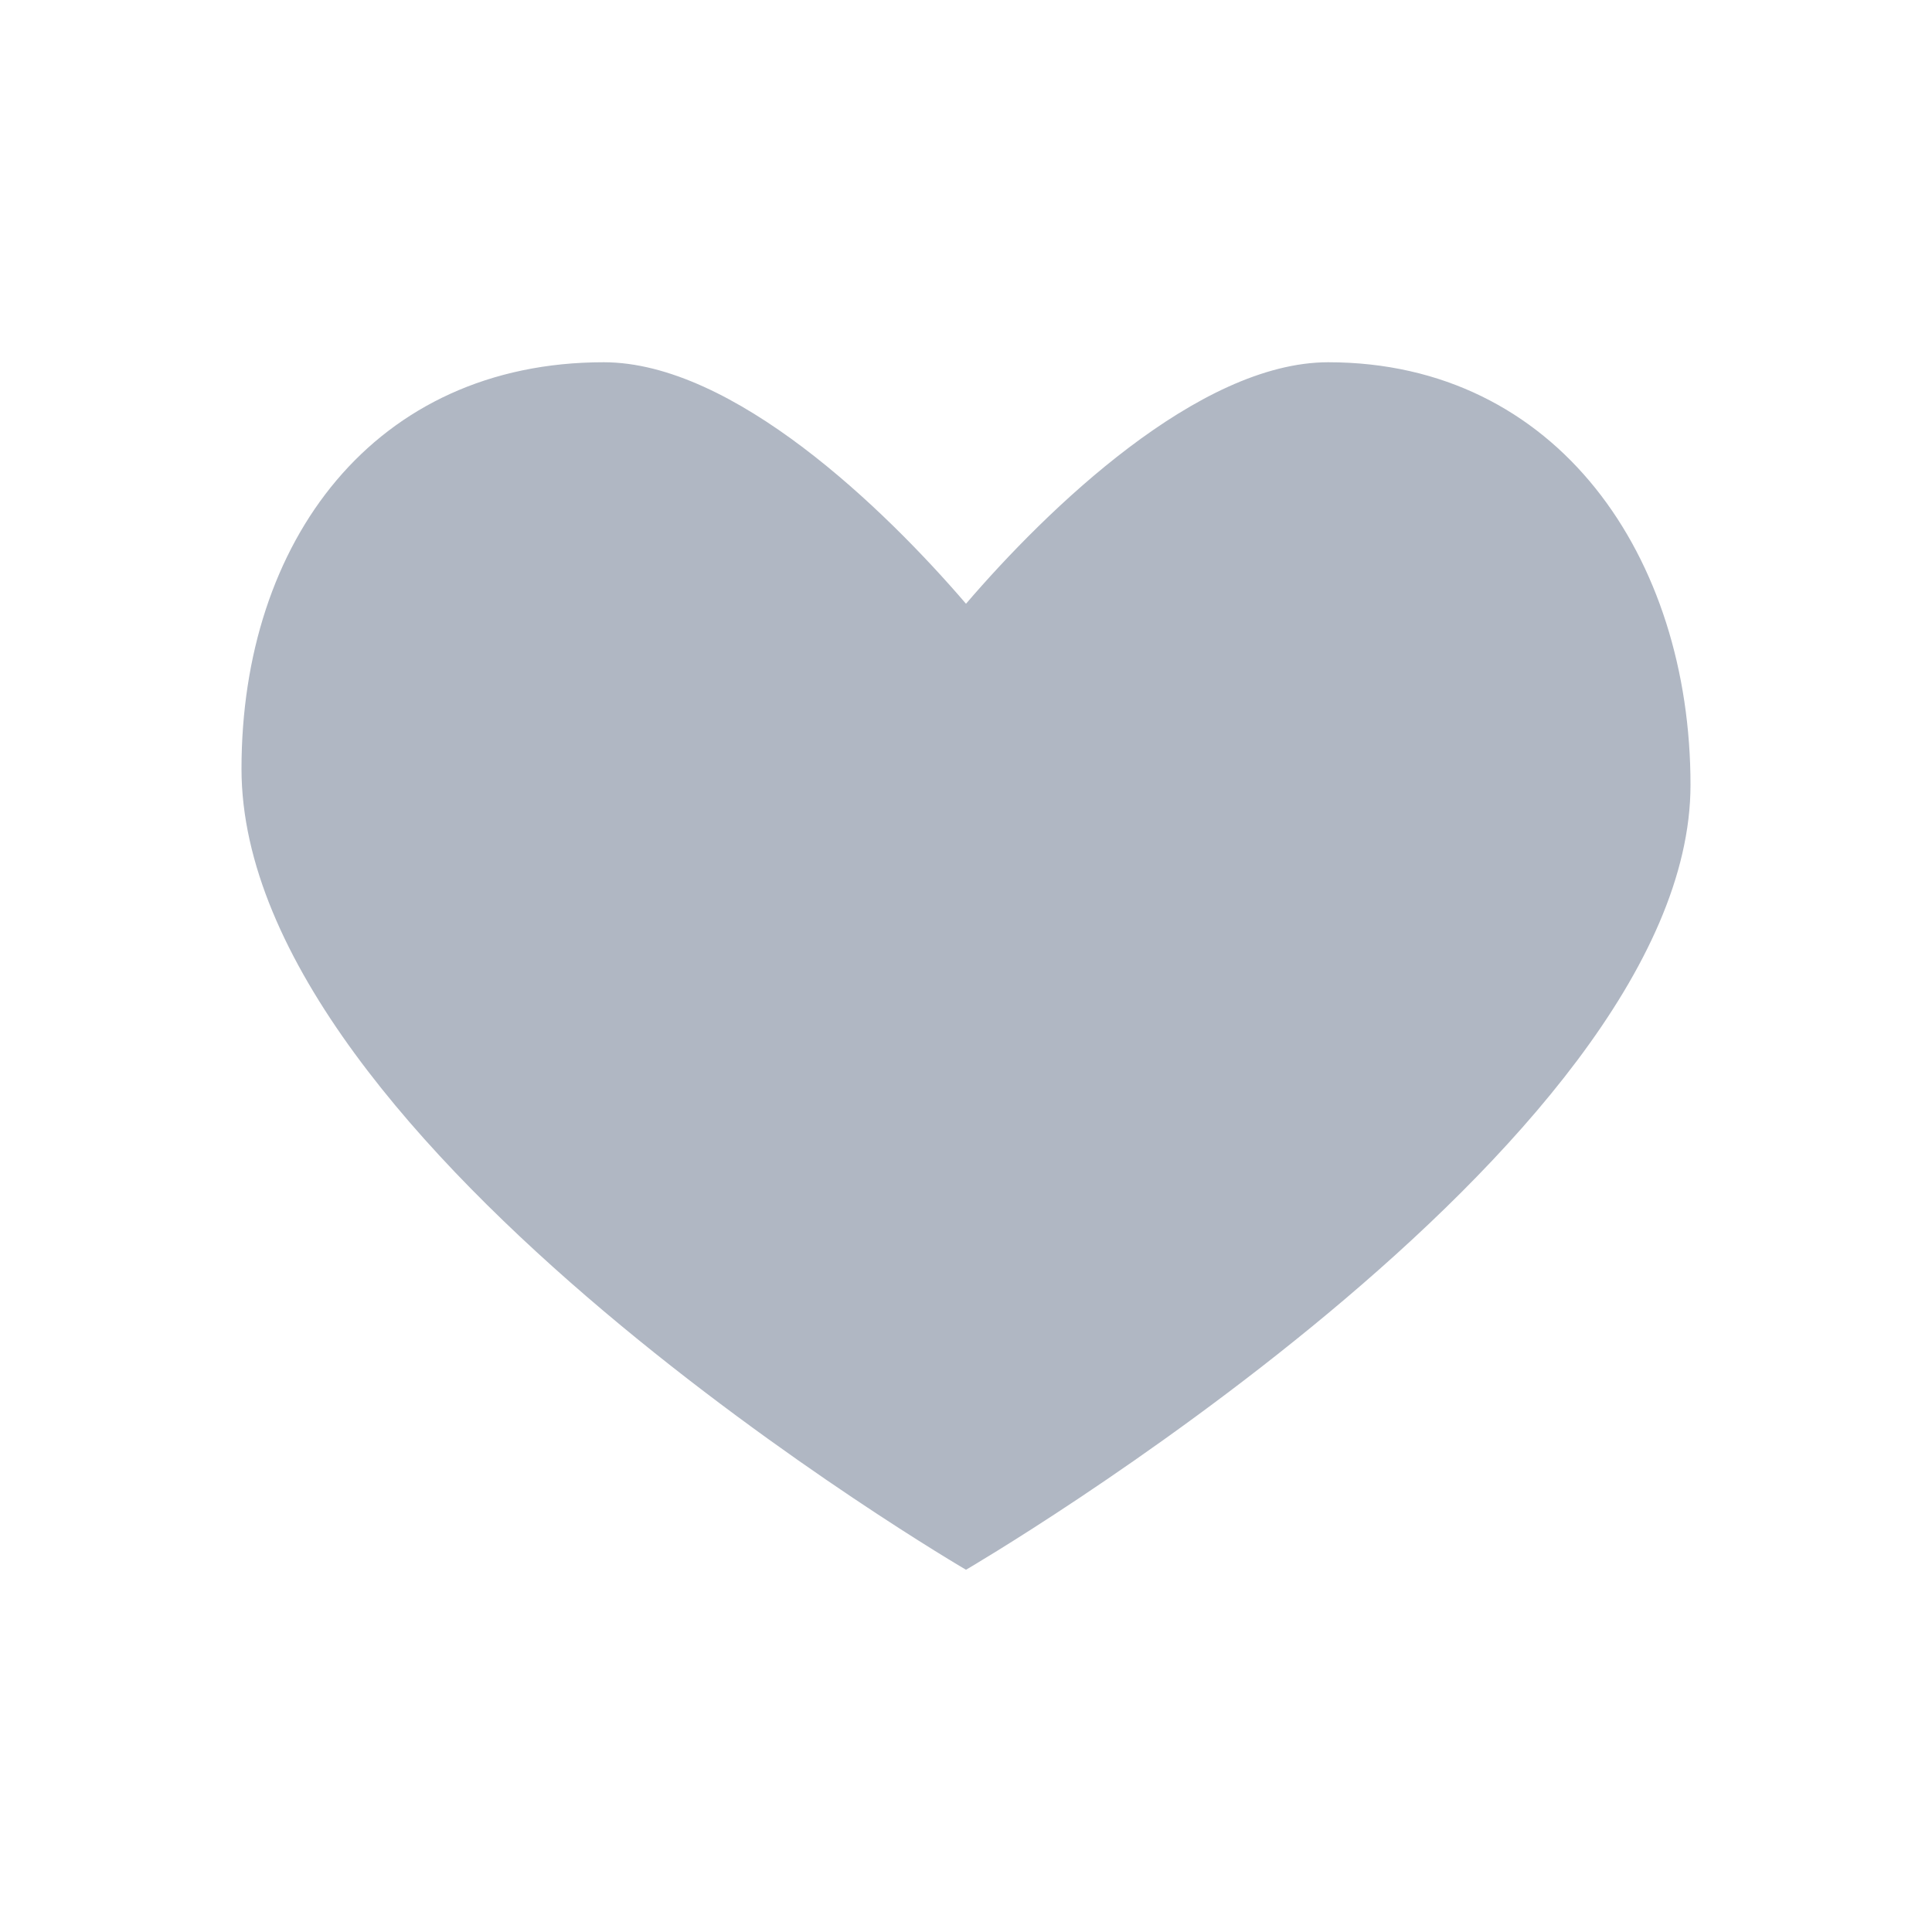 <svg width="30" height="30" viewBox="0 0 30 30" fill="none" xmlns="http://www.w3.org/2000/svg">
    <path d="M20.625 5.625C18.613 5.625 16.26 7.906 15 9.375C13.74 7.906 11.387 5.625 9.375 5.625C5.814 5.625 3.75 8.403 3.75 11.938C3.75 17.812 15 24.375 15 24.375C15 24.375 26.25 17.812 26.25 12.188C26.25 8.652 24.186 5.625 20.625 5.625Z" fill="#B0B7C3"/>
</svg>